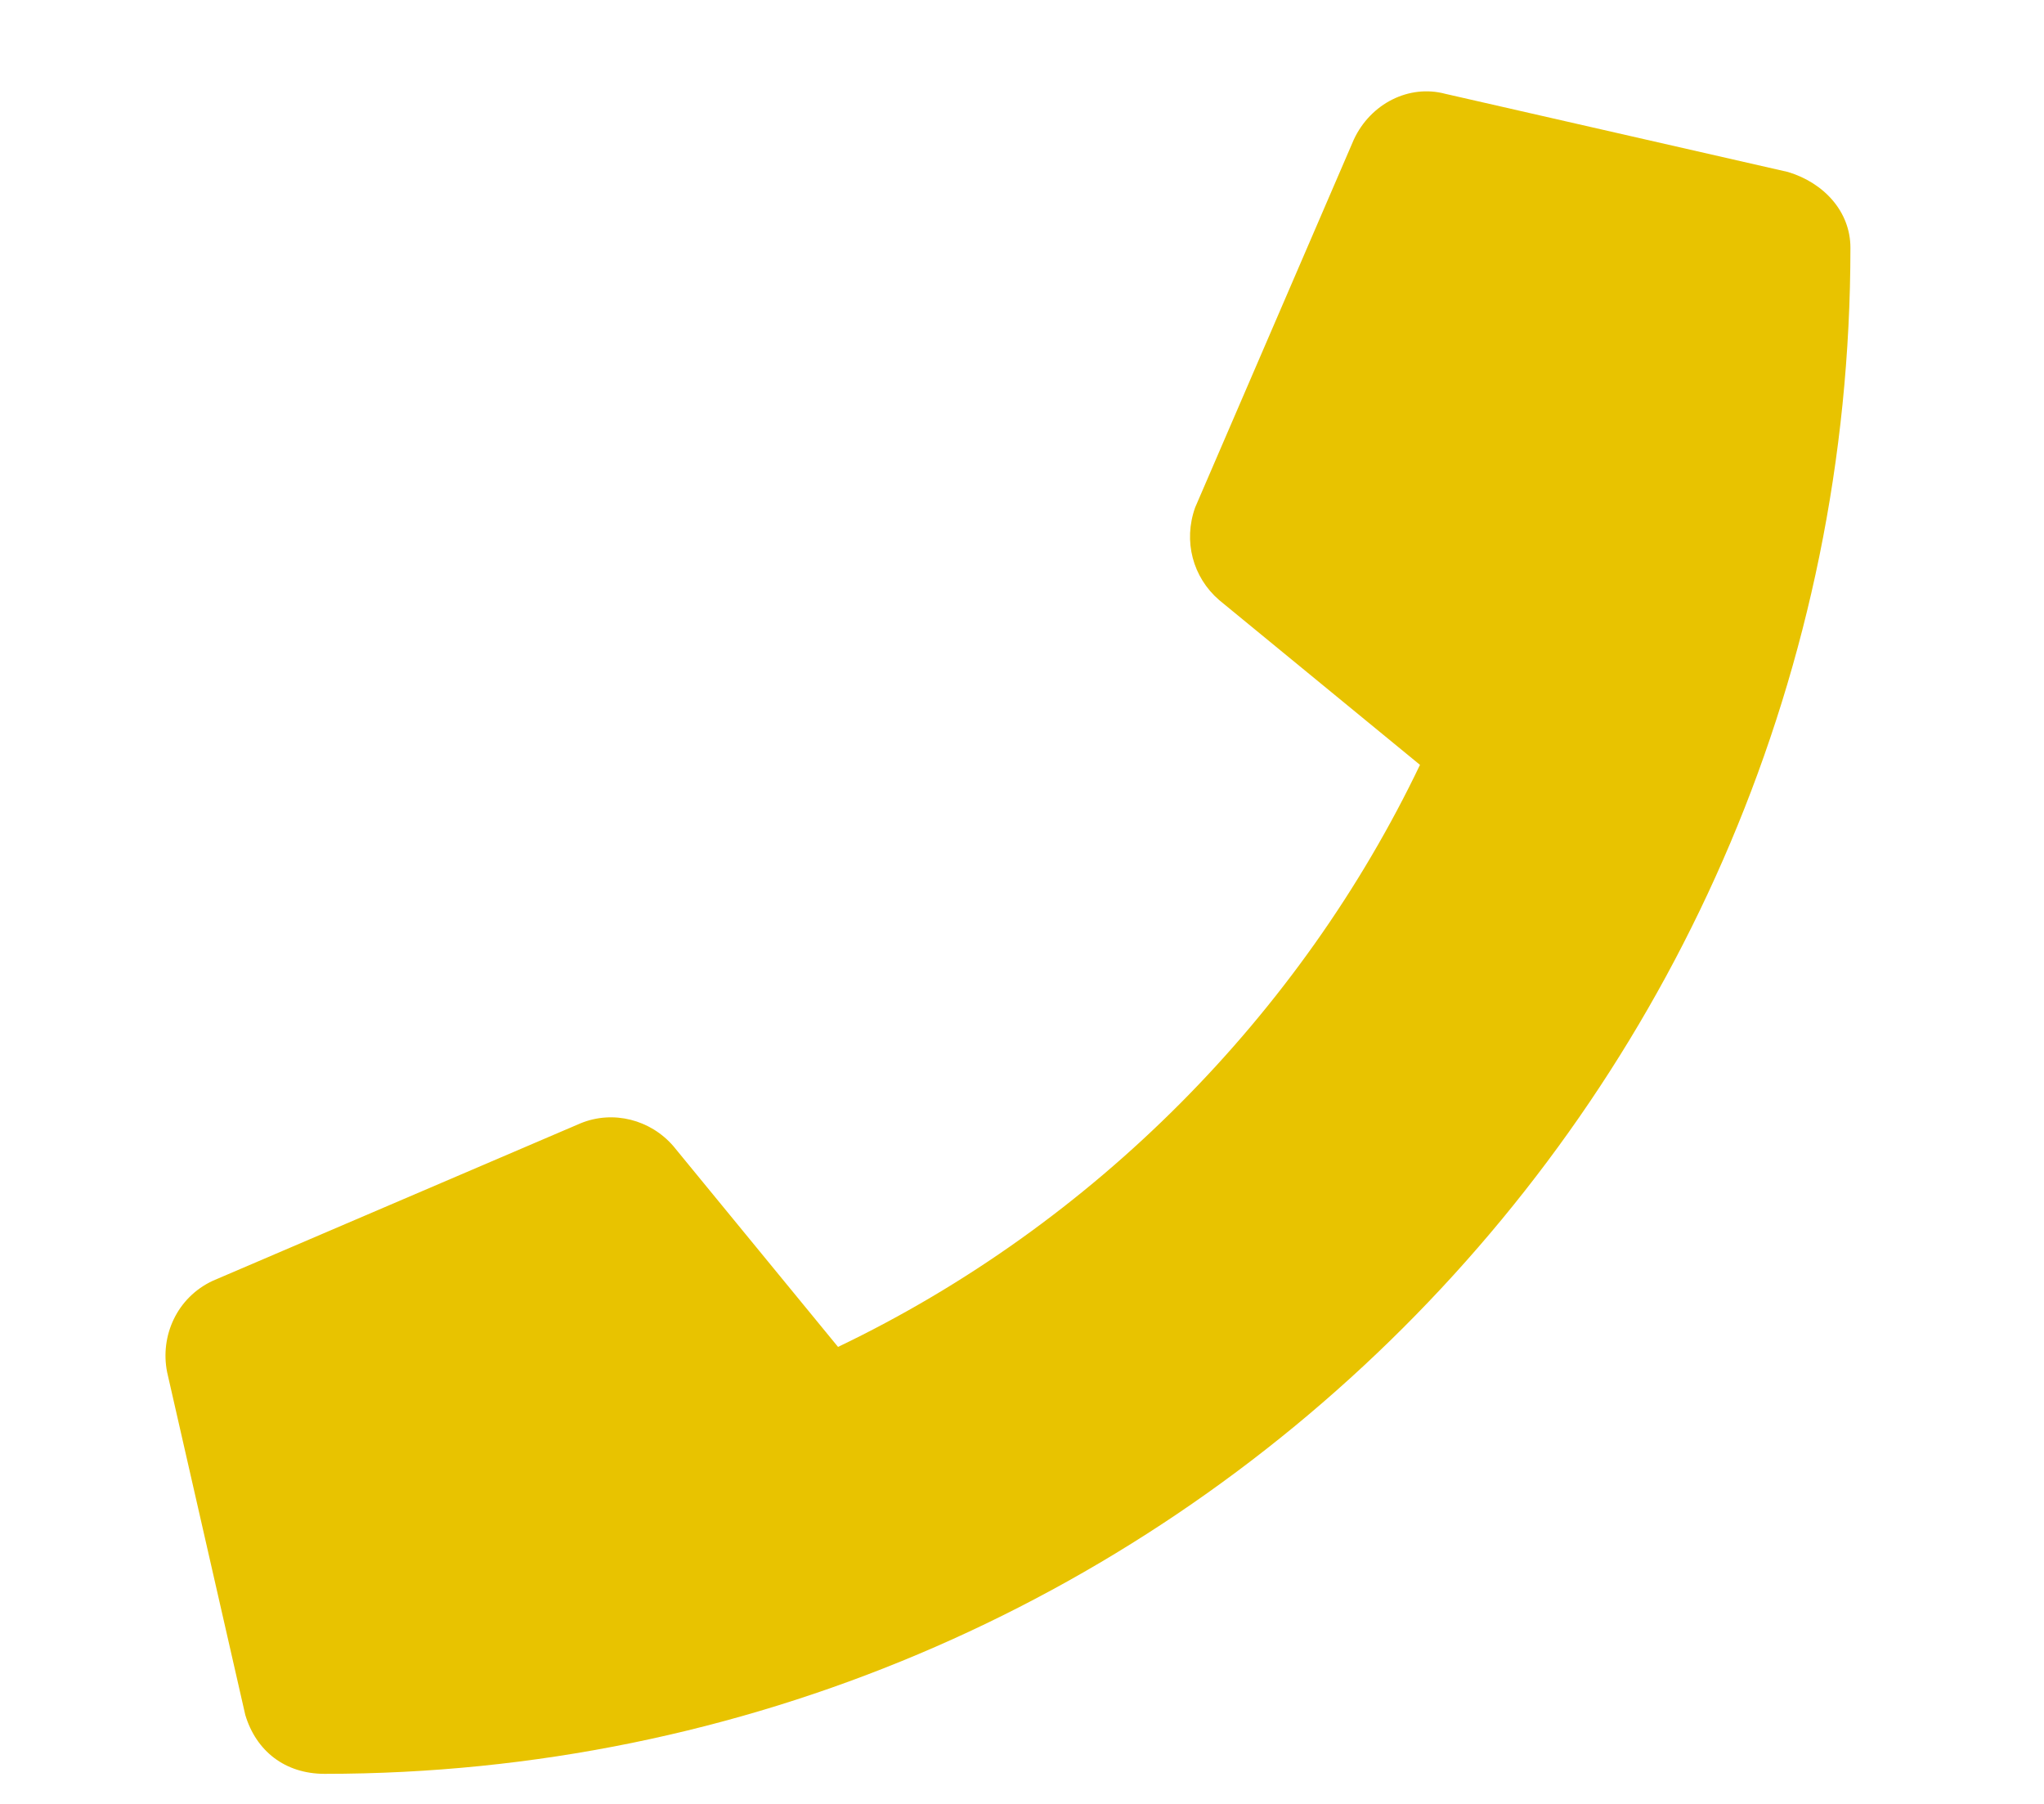 <svg xmlns="http://www.w3.org/2000/svg" viewBox="0 0 17 15" width="17" height="15">
	<style>
		tspan { white-space:pre }
		.shp0 { fill: #e8c300 } 
		.shp1 { opacity: 0.502;fill: #333333 } 
	</style>
	<path id="Layer" fill-rule="evenodd" class="shp0" d="M-197 6C-197 3.1 -194.68 0.75 -191.75 0.75C-188.85 0.75 -186.5 3.1 -186.5 6C-186.5 8.13 -187.24 8.73 -191.23 14.48C-191.48 14.86 -192.05 14.86 -192.3 14.48C-196.29 8.73 -197 8.13 -197 6ZM-189.56 6C-189.56 4.8 -190.55 3.81 -191.75 3.81C-192.98 3.81 -193.94 4.8 -193.94 6C-193.94 7.23 -192.98 8.19 -191.75 8.19C-190.55 8.19 -189.56 7.23 -189.56 6ZM15.39 2.06C15.39 9.09 9.7 14.75 2.7 14.75C2.37 14.75 2.13 14.56 2.04 14.26L1.39 11.41C1.33 11.11 1.47 10.79 1.77 10.65L4.83 9.34C5.1 9.23 5.41 9.31 5.6 9.53L6.97 11.2C9.1 10.18 10.82 8.43 11.81 6.36L10.14 4.99C9.92 4.8 9.84 4.5 9.94 4.22L11.26 1.16C11.4 0.86 11.72 0.7 12.02 0.78L14.87 1.43C15.17 1.52 15.39 1.76 15.39 2.06ZM276.89 6.11L276.89 11.69C276.89 12.43 276.29 13 275.58 13L264.2 13C263.46 13 262.89 12.43 262.89 11.69L262.89 6.11C262.89 5.97 263.03 5.89 263.14 5.97C263.77 6.46 264.56 7.07 267.35 9.09C267.92 9.5 268.91 10.4 269.89 10.4C270.85 10.4 271.86 9.5 272.41 9.09C275.19 7.07 275.99 6.46 276.62 5.97C276.73 5.89 276.89 5.97 276.89 6.11ZM267.87 8.38C264.23 5.75 263.96 5.51 263.14 4.85C262.97 4.74 262.89 4.55 262.89 4.33L262.89 3.81C262.89 3.1 263.46 2.5 264.2 2.5L275.58 2.5C276.29 2.5 276.89 3.1 276.89 3.81L276.89 4.33C276.89 4.55 276.78 4.74 276.62 4.85C275.8 5.51 275.52 5.75 271.89 8.38C271.42 8.71 270.52 9.53 269.89 9.5C269.23 9.53 268.33 8.71 267.87 8.38Z" />
	<path id="Layer" fill-rule="evenodd" class="shp1" d="M-173.55 7.53C-172.72 7.53 -172.06 7.76 -171.58 8.22C-171.08 8.69 -170.84 9.33 -170.84 10.13C-170.84 11.09 -171.13 11.83 -171.72 12.34C-172.31 12.86 -173.16 13.12 -174.25 13.12C-175.21 13.12 -175.98 12.96 -176.56 12.65L-176.56 11.09C-176.25 11.25 -175.89 11.39 -175.48 11.49C-175.07 11.6 -174.69 11.65 -174.32 11.65C-173.21 11.65 -172.66 11.19 -172.66 10.29C-172.66 9.42 -173.23 8.99 -174.38 8.99C-174.58 8.99 -174.81 9.01 -175.06 9.06C-175.31 9.1 -175.52 9.14 -175.67 9.19L-176.39 8.8L-176.07 4.43L-171.42 4.43L-171.42 5.97L-174.48 5.97L-174.64 7.65L-174.44 7.61C-174.2 7.55 -173.9 7.53 -173.55 7.53ZM-166.6 11.69C-166.28 11.69 -165.91 11.63 -165.47 11.49L-165.47 12.82C-165.92 13.02 -166.46 13.12 -167.11 13.12C-167.83 13.12 -168.35 12.94 -168.68 12.58C-169 12.21 -169.16 11.67 -169.16 10.95L-169.16 7.79L-170.02 7.79L-170.02 7.04L-169.03 6.44L-168.52 5.05L-167.38 5.05L-167.38 6.45L-165.54 6.45L-165.54 7.79L-167.38 7.79L-167.38 10.95C-167.38 11.2 -167.3 11.39 -167.16 11.51C-167.02 11.63 -166.83 11.69 -166.6 11.69ZM-158.09 13L-159.88 13L-159.88 9.17C-159.88 8.23 -160.23 7.76 -160.94 7.76C-161.44 7.76 -161.8 7.93 -162.02 8.27C-162.24 8.61 -162.35 9.16 -162.35 9.92L-162.35 13L-164.14 13L-164.14 3.88L-162.35 3.88L-162.35 5.74C-162.35 5.88 -162.37 6.22 -162.39 6.76L-162.44 7.29L-162.34 7.29C-161.94 6.65 -161.31 6.33 -160.44 6.33C-159.67 6.33 -159.09 6.53 -158.69 6.95C-158.29 7.36 -158.09 7.96 -158.09 8.73L-158.09 13ZM-153 13L-153 4.43L-151.18 4.43L-151.18 11.5L-147.71 11.5L-147.71 13L-153 13ZM-140.4 9.71C-140.4 10.78 -140.68 11.61 -141.24 12.21C-141.8 12.82 -142.59 13.12 -143.59 13.12C-144.22 13.12 -144.78 12.98 -145.26 12.71C-145.74 12.43 -146.11 12.03 -146.36 11.52C-146.62 11 -146.75 10.4 -146.75 9.71C-146.75 8.64 -146.47 7.81 -145.91 7.22C-145.35 6.62 -144.57 6.33 -143.56 6.33C-142.93 6.33 -142.37 6.46 -141.89 6.74C-141.41 7.01 -141.04 7.4 -140.79 7.91C-140.53 8.43 -140.4 9.03 -140.4 9.71ZM-144.93 9.71C-144.93 10.36 -144.82 10.85 -144.61 11.18C-144.4 11.52 -144.05 11.68 -143.57 11.68C-143.09 11.68 -142.75 11.52 -142.54 11.19C-142.33 10.86 -142.23 10.37 -142.23 9.71C-142.23 9.06 -142.33 8.58 -142.54 8.25C-142.75 7.93 -143.1 7.77 -143.58 7.77C-144.06 7.77 -144.4 7.93 -144.61 8.25C-144.82 8.57 -144.93 9.06 -144.93 9.71ZM-132.88 13L-134.66 13L-134.66 9.17C-134.66 8.7 -134.75 8.35 -134.91 8.11C-135.08 7.88 -135.35 7.76 -135.72 7.76C-136.22 7.76 -136.58 7.92 -136.8 8.26C-137.02 8.59 -137.13 9.14 -137.13 9.92L-137.13 13L-138.92 13L-138.92 6.45L-137.56 6.45L-137.32 7.29L-137.22 7.29C-137.02 6.97 -136.74 6.73 -136.4 6.57C-136.04 6.41 -135.65 6.33 -135.2 6.33C-134.44 6.33 -133.86 6.53 -133.47 6.95C-133.07 7.36 -132.88 7.95 -132.88 8.73L-132.88 13ZM-128.96 13.12C-129.73 13.12 -130.34 12.82 -130.78 12.22C-131.21 11.62 -131.43 10.79 -131.43 9.74C-131.43 8.66 -131.21 7.83 -130.77 7.23C-130.32 6.63 -129.7 6.33 -128.91 6.33C-128.09 6.33 -127.46 6.65 -127.03 7.29L-126.97 7.29C-127.06 6.8 -127.1 6.36 -127.1 5.98L-127.1 3.88L-125.31 3.88L-125.31 13L-126.68 13L-127.03 12.15L-127.1 12.15C-127.51 12.79 -128.13 13.12 -128.96 13.12ZM-128.33 11.69C-127.88 11.69 -127.54 11.56 -127.33 11.29C-127.12 11.03 -127 10.58 -126.98 9.94L-126.98 9.75C-126.98 9.04 -127.09 8.54 -127.31 8.24C-127.52 7.93 -127.88 7.78 -128.36 7.78C-128.76 7.78 -129.07 7.95 -129.29 8.29C-129.51 8.63 -129.62 9.12 -129.62 9.76C-129.62 10.4 -129.51 10.89 -129.29 11.21C-129.07 11.53 -128.75 11.69 -128.33 11.69ZM-117.49 9.71C-117.49 10.78 -117.77 11.61 -118.33 12.21C-118.89 12.82 -119.68 13.12 -120.68 13.12C-121.31 13.12 -121.87 12.98 -122.35 12.71C-122.83 12.43 -123.2 12.03 -123.45 11.52C-123.71 11 -123.84 10.4 -123.84 9.71C-123.84 8.64 -123.56 7.81 -123 7.22C-122.44 6.62 -121.66 6.33 -120.65 6.33C-120.02 6.33 -119.46 6.46 -118.98 6.74C-118.5 7.01 -118.13 7.4 -117.88 7.91C-117.62 8.43 -117.49 9.03 -117.49 9.71ZM-122.02 9.71C-122.02 10.36 -121.91 10.85 -121.7 11.18C-121.49 11.52 -121.14 11.68 -120.66 11.68C-120.18 11.68 -119.84 11.52 -119.63 11.19C-119.42 10.86 -119.32 10.37 -119.32 9.71C-119.32 9.06 -119.42 8.58 -119.63 8.25C-119.84 7.93 -120.19 7.77 -120.67 7.77C-121.15 7.77 -121.49 7.93 -121.7 8.25C-121.91 8.57 -122.02 9.06 -122.02 9.71ZM-109.96 13L-111.75 13L-111.75 9.17C-111.75 8.7 -111.84 8.35 -112 8.11C-112.17 7.88 -112.44 7.76 -112.81 7.76C-113.31 7.76 -113.67 7.92 -113.89 8.26C-114.11 8.59 -114.22 9.14 -114.22 9.92L-114.22 13L-116.01 13L-116.01 6.45L-114.65 6.45L-114.41 7.29L-114.31 7.29C-114.11 6.97 -113.83 6.73 -113.49 6.57C-113.13 6.41 -112.74 6.33 -112.29 6.33C-111.53 6.33 -110.95 6.53 -110.56 6.95C-110.16 7.36 -109.96 7.95 -109.96 8.73L-109.96 13ZM-104.87 4.43L-102.2 4.43C-100.99 4.43 -100.11 4.61 -99.56 4.96C-99.01 5.3 -98.73 5.85 -98.73 6.6C-98.73 7.11 -98.85 7.53 -99.1 7.86C-99.33 8.19 -99.65 8.39 -100.05 8.45L-100.05 8.51C-99.51 8.63 -99.12 8.86 -98.88 9.19C-98.64 9.52 -98.52 9.96 -98.52 10.52C-98.52 11.3 -98.8 11.91 -99.37 12.34C-99.93 12.78 -100.69 13 -101.66 13L-104.87 13L-104.87 4.43ZM-103.05 7.83L-102 7.83C-101.5 7.83 -101.15 7.75 -100.93 7.6C-100.71 7.45 -100.6 7.19 -100.6 6.84C-100.6 6.51 -100.72 6.28 -100.96 6.14C-101.2 5.99 -101.58 5.92 -102.1 5.92L-103.05 5.92L-103.05 7.83ZM-103.05 9.27L-103.05 11.5L-101.87 11.5C-101.37 11.5 -101 11.4 -100.76 11.21C-100.52 11.02 -100.4 10.73 -100.4 10.33C-100.4 9.62 -100.91 9.27 -101.93 9.27L-103.05 9.27ZM-90.99 9.71C-90.99 10.78 -91.27 11.61 -91.84 12.21C-92.4 12.82 -93.18 13.12 -94.19 13.12C-94.81 13.12 -95.37 12.98 -95.85 12.71C-96.33 12.43 -96.7 12.03 -96.96 11.52C-97.21 11 -97.34 10.4 -97.34 9.71C-97.34 8.64 -97.06 7.81 -96.51 7.22C-95.95 6.62 -95.16 6.33 -94.15 6.33C-93.52 6.33 -92.97 6.46 -92.49 6.74C-92.01 7.01 -91.64 7.4 -91.38 7.91C-91.12 8.43 -90.99 9.03 -90.99 9.71ZM-95.52 9.71C-95.52 10.36 -95.42 10.85 -95.2 11.18C-94.99 11.52 -94.64 11.68 -94.16 11.68C-93.69 11.68 -93.34 11.52 -93.14 11.19C-92.93 10.86 -92.82 10.37 -92.82 9.71C-92.82 9.06 -92.93 8.58 -93.14 8.25C-93.35 7.93 -93.69 7.77 -94.17 7.77C-94.65 7.77 -94.99 7.93 -95.2 8.25C-95.42 8.57 -95.52 9.06 -95.52 9.71ZM-84.88 13L-85.11 12.16L-85.21 12.16C-85.4 12.47 -85.67 12.7 -86.02 12.87C-86.38 13.04 -86.78 13.12 -87.22 13.12C-87.99 13.12 -88.57 12.91 -88.97 12.5C-89.36 12.09 -89.55 11.49 -89.55 10.72L-89.55 6.45L-87.76 6.45L-87.76 10.28C-87.76 10.75 -87.68 11.1 -87.51 11.34C-87.34 11.58 -87.08 11.69 -86.71 11.69C-86.21 11.69 -85.85 11.53 -85.63 11.2C-85.4 10.86 -85.29 10.3 -85.29 9.53L-85.29 6.45L-83.5 6.45L-83.5 13L-84.88 13ZM-79.84 13L-81.63 13L-81.63 3.88L-79.84 3.88L-79.84 13ZM-75 13.12C-76.05 13.12 -76.88 12.83 -77.47 12.24C-78.06 11.66 -78.36 10.84 -78.36 9.77C-78.36 8.67 -78.09 7.83 -77.54 7.23C-76.99 6.63 -76.23 6.33 -75.26 6.33C-74.33 6.33 -73.61 6.59 -73.1 7.12C-72.58 7.64 -72.32 8.37 -72.32 9.3L-72.32 10.17L-76.55 10.17C-76.53 10.68 -76.38 11.07 -76.1 11.36C-75.82 11.64 -75.42 11.79 -74.91 11.79C-74.52 11.79 -74.15 11.75 -73.8 11.66C-73.44 11.58 -73.08 11.45 -72.69 11.27L-72.69 12.65C-73.01 12.81 -73.34 12.93 -73.69 13C-74.05 13.08 -74.48 13.12 -75 13.12ZM-75.25 7.6C-75.63 7.6 -75.92 7.72 -76.14 7.96C-76.35 8.2 -76.48 8.54 -76.51 8.98L-74 8.98C-74.01 8.54 -74.12 8.2 -74.35 7.96C-74.57 7.72 -74.87 7.6 -75.25 7.6ZM-69.31 13L-71.81 6.45L-69.94 6.45L-68.67 10.18C-68.53 10.65 -68.44 11.1 -68.41 11.52L-68.38 11.52C-68.35 11.15 -68.27 10.7 -68.11 10.18L-66.85 6.45L-64.98 6.45L-67.48 13L-69.31 13ZM-59.88 13L-60.22 12.11L-60.27 12.11C-60.57 12.49 -60.88 12.75 -61.2 12.9C-61.52 13.04 -61.93 13.12 -62.44 13.12C-63.07 13.12 -63.57 12.94 -63.93 12.58C-64.29 12.22 -64.47 11.71 -64.47 11.04C-64.47 10.35 -64.23 9.84 -63.75 9.51C-63.26 9.18 -62.52 8.99 -61.54 8.96L-60.41 8.92L-60.41 8.63C-60.41 7.97 -60.75 7.64 -61.43 7.64C-61.95 7.64 -62.56 7.8 -63.27 8.11L-63.86 6.91C-63.11 6.51 -62.27 6.31 -61.35 6.31C-60.48 6.31 -59.8 6.51 -59.33 6.89C-58.87 7.27 -58.63 7.85 -58.63 8.63L-58.63 13L-59.88 13ZM-60.41 9.96L-61.1 9.99C-61.62 10 -62 10.1 -62.26 10.27C-62.51 10.44 -62.64 10.7 -62.64 11.05C-62.64 11.56 -62.35 11.81 -61.77 11.81C-61.36 11.81 -61.03 11.69 -60.78 11.45C-60.53 11.21 -60.41 10.9 -60.41 10.5L-60.41 9.96ZM-53.13 6.33C-52.89 6.33 -52.69 6.34 -52.53 6.38L-52.66 8.05C-52.81 8.02 -52.98 8 -53.19 8C-53.76 8 -54.2 8.14 -54.52 8.44C-54.84 8.73 -55 9.14 -55 9.67L-55 13L-56.78 13L-56.78 6.45L-55.43 6.45L-55.17 7.55L-55.08 7.55C-54.88 7.18 -54.6 6.89 -54.26 6.67C-53.91 6.44 -53.53 6.33 -53.13 6.33ZM-49.26 13.12C-50.03 13.12 -50.64 12.82 -51.08 12.22C-51.52 11.62 -51.73 10.79 -51.73 9.74C-51.73 8.66 -51.51 7.83 -51.07 7.23C-50.62 6.63 -50 6.33 -49.22 6.33C-48.39 6.33 -47.76 6.65 -47.33 7.29L-47.27 7.29C-47.36 6.8 -47.4 6.36 -47.4 5.98L-47.4 3.88L-45.61 3.88L-45.61 13L-46.98 13L-47.33 12.15L-47.4 12.15C-47.81 12.79 -48.43 13.12 -49.26 13.12ZM-48.63 11.69C-48.18 11.69 -47.84 11.56 -47.63 11.29C-47.42 11.03 -47.3 10.58 -47.28 9.94L-47.28 9.75C-47.28 9.04 -47.39 8.54 -47.61 8.24C-47.82 7.93 -48.18 7.78 -48.66 7.78C-49.06 7.78 -49.37 7.95 -49.6 8.29C-49.81 8.63 -49.92 9.12 -49.92 9.76C-49.92 10.4 -49.81 10.89 -49.59 11.21C-49.37 11.53 -49.05 11.69 -48.63 11.69ZM-41.99 11.74C-42.19 12.53 -42.54 13.46 -43.02 14.55L-44.31 14.55C-44.06 13.51 -43.86 12.53 -43.72 11.61L-42.08 11.61L-41.99 11.74ZM-30.03 4.43L-30.03 9.98C-30.03 10.61 -30.17 11.16 -30.46 11.64C-30.74 12.12 -31.15 12.48 -31.68 12.74C-32.22 12.99 -32.85 13.12 -33.58 13.12C-34.68 13.12 -35.54 12.84 -36.15 12.27C-36.76 11.71 -37.06 10.93 -37.06 9.95L-37.06 4.43L-35.25 4.43L-35.25 9.68C-35.25 10.34 -35.12 10.82 -34.85 11.13C-34.59 11.44 -34.15 11.59 -33.53 11.59C-32.94 11.59 -32.51 11.44 -32.25 11.13C-31.98 10.82 -31.84 10.33 -31.84 9.67L-31.84 4.43L-30.03 4.43ZM-28.33 12.16C-28.33 11.83 -28.24 11.59 -28.06 11.42C-27.89 11.25 -27.63 11.17 -27.29 11.17C-26.97 11.17 -26.72 11.25 -26.54 11.42C-26.37 11.6 -26.28 11.84 -26.28 12.16C-26.28 12.47 -26.37 12.71 -26.54 12.89C-26.72 13.07 -26.97 13.16 -27.29 13.16C-27.62 13.16 -27.88 13.07 -28.06 12.9C-28.24 12.72 -28.33 12.48 -28.33 12.16ZM-17.62 13L-19.68 13L-21.93 9.39L-22.69 9.94L-22.69 13L-24.51 13L-24.51 4.43L-22.69 4.43L-22.69 8.35L-21.98 7.35L-19.66 4.43L-17.65 4.43L-20.63 8.22L-17.62 13ZM-16.94 12.16C-16.94 11.83 -16.85 11.59 -16.67 11.42C-16.5 11.25 -16.24 11.17 -15.9 11.17C-15.58 11.17 -15.33 11.25 -15.15 11.42C-14.97 11.6 -14.88 11.84 -14.88 12.16C-14.88 12.47 -14.97 12.71 -15.15 12.89C-15.33 13.07 -15.58 13.16 -15.9 13.16C-16.23 13.16 -16.49 13.07 -16.67 12.9C-16.85 12.72 -16.94 12.48 -16.94 12.16ZM61.9 9.41L59.63 9.41L59.63 8.13L61.9 8.13L61.9 5.85L63.18 5.85L63.18 8.13L65.45 8.13L65.45 9.41L63.18 9.41L63.18 11.67L61.9 11.67L61.9 9.41ZM72.63 11.22L71.6 11.22L71.6 13L69.83 13L69.83 11.22L66.17 11.22L66.17 9.96L69.93 4.43L71.6 4.43L71.6 9.82L72.63 9.82L72.63 11.22ZM69.83 9.82L69.83 8.37C69.83 8.12 69.84 7.77 69.86 7.31C69.88 6.85 69.89 6.58 69.91 6.51L69.86 6.51C69.71 6.83 69.54 7.14 69.34 7.45L67.77 9.82L69.83 9.82ZM79.25 8.72C79.25 10.21 79 11.32 78.51 12.04C78.02 12.76 77.27 13.12 76.25 13.12C75.26 13.12 74.51 12.75 74.01 12C73.51 11.26 73.26 10.17 73.26 8.72C73.26 7.21 73.5 6.09 73.99 5.38C74.48 4.66 75.23 4.3 76.25 4.3C77.23 4.3 77.98 4.67 78.48 5.42C78.99 6.17 79.25 7.27 79.25 8.72ZM75.06 8.72C75.06 9.77 75.15 10.52 75.33 10.98C75.51 11.43 75.82 11.66 76.25 11.66C76.67 11.66 76.97 11.43 77.16 10.97C77.35 10.51 77.44 9.76 77.44 8.72C77.44 7.67 77.35 6.91 77.15 6.46C76.97 5.99 76.66 5.76 76.25 5.76C75.82 5.76 75.52 5.99 75.33 6.46C75.15 6.91 75.06 7.67 75.06 8.72ZM84.13 13L87.34 5.97L83.12 5.97L83.12 4.45L89.27 4.45L89.27 5.58L86.02 13L84.13 13ZM96.12 13L90.13 13L90.13 11.74L92.28 9.57C92.92 8.91 93.34 8.46 93.53 8.21C93.73 7.96 93.87 7.72 93.95 7.51C94.04 7.29 94.08 7.07 94.08 6.84C94.08 6.5 93.99 6.24 93.8 6.07C93.61 5.91 93.36 5.82 93.04 5.82C92.71 5.82 92.38 5.9 92.07 6.05C91.76 6.2 91.43 6.42 91.09 6.7L90.11 5.54C90.53 5.18 90.88 4.92 91.16 4.77C91.44 4.63 91.74 4.51 92.07 4.43C92.39 4.35 92.76 4.31 93.17 4.31C93.7 4.31 94.18 4.41 94.59 4.6C95 4.8 95.31 5.07 95.54 5.42C95.77 5.78 95.88 6.18 95.88 6.63C95.88 7.03 95.81 7.4 95.67 7.74C95.53 8.09 95.32 8.44 95.02 8.8C94.74 9.17 94.23 9.69 93.49 10.36L92.39 11.39L92.39 11.48L96.12 11.48L96.12 13ZM102.94 8.09C102.94 9.78 102.59 11.04 101.88 11.87C101.16 12.7 100.09 13.12 98.65 13.12C98.14 13.12 97.75 13.09 97.49 13.04L97.49 11.58C97.82 11.66 98.16 11.71 98.52 11.71C99.13 11.71 99.63 11.62 100.02 11.44C100.41 11.26 100.71 10.98 100.91 10.6C101.12 10.22 101.24 9.7 101.27 9.03L101.2 9.03C100.98 9.39 100.71 9.65 100.42 9.8C100.12 9.95 99.75 10.02 99.3 10.02C98.56 10.02 97.97 9.79 97.54 9.31C97.11 8.83 96.89 8.16 96.89 7.31C96.89 6.39 97.15 5.67 97.67 5.14C98.2 4.6 98.91 4.33 99.81 4.33C100.44 4.33 100.99 4.48 101.46 4.78C101.94 5.08 102.31 5.51 102.56 6.07C102.81 6.64 102.94 7.31 102.94 8.09ZM99.84 5.79C99.47 5.79 99.17 5.92 98.96 6.17C98.75 6.43 98.65 6.8 98.65 7.29C98.65 7.7 98.74 8.03 98.93 8.27C99.13 8.51 99.42 8.63 99.81 8.63C100.17 8.63 100.49 8.52 100.75 8.28C101.01 8.04 101.14 7.76 101.14 7.45C101.14 6.98 101.02 6.59 100.77 6.27C100.53 5.95 100.22 5.79 99.84 5.79ZM111.44 13L109.63 13L109.63 8.04L109.64 7.23L109.67 6.34C109.37 6.64 109.16 6.84 109.05 6.93L108.06 7.72L107.19 6.63L109.95 4.43L111.44 4.43L111.44 13ZM119.47 6.35C119.47 6.88 119.31 7.34 118.98 7.71C118.66 8.09 118.2 8.35 117.62 8.49L117.62 8.52C118.31 8.61 118.83 8.82 119.19 9.16C119.55 9.49 119.72 9.94 119.72 10.5C119.72 11.33 119.42 11.97 118.83 12.43C118.23 12.89 117.38 13.12 116.27 13.12C115.34 13.12 114.51 12.96 113.79 12.65L113.79 11.11C114.13 11.28 114.49 11.42 114.89 11.52C115.29 11.63 115.68 11.68 116.07 11.68C116.67 11.68 117.11 11.58 117.4 11.38C117.68 11.17 117.82 10.85 117.82 10.4C117.82 10 117.66 9.71 117.33 9.54C117 9.38 116.48 9.29 115.76 9.29L115.11 9.29L115.11 7.9L115.77 7.9C116.44 7.9 116.92 7.82 117.23 7.64C117.54 7.47 117.69 7.17 117.69 6.75C117.69 6.1 117.28 5.78 116.47 5.78C116.19 5.78 115.9 5.82 115.61 5.92C115.32 6.01 115 6.17 114.64 6.4L113.81 5.15C114.59 4.59 115.52 4.31 116.6 4.31C117.49 4.31 118.19 4.49 118.7 4.85C119.21 5.21 119.47 5.71 119.47 6.35ZM125.15 13L123.34 13L123.34 8.04L123.36 7.23L123.38 6.34C123.08 6.64 122.88 6.84 122.76 6.93L121.77 7.72L120.9 6.63L123.66 4.43L125.15 4.43L125.15 13ZM130.59 9.36C130.59 7.67 130.94 6.4 131.66 5.58C132.38 4.75 133.45 4.33 134.88 4.33C135.37 4.33 135.75 4.36 136.03 4.42L136.03 5.87C135.68 5.79 135.34 5.75 135 5.75C134.38 5.75 133.87 5.85 133.48 6.03C133.08 6.22 132.79 6.5 132.6 6.87C132.4 7.23 132.29 7.75 132.25 8.43L132.33 8.43C132.71 7.77 133.33 7.43 134.18 7.43C134.95 7.43 135.55 7.67 135.98 8.15C136.42 8.63 136.63 9.3 136.63 10.15C136.63 11.06 136.38 11.79 135.86 12.32C135.34 12.85 134.63 13.12 133.71 13.12C133.08 13.12 132.53 12.97 132.06 12.68C131.59 12.38 131.23 11.96 130.97 11.39C130.71 10.83 130.59 10.15 130.59 9.36ZM133.68 11.67C134.07 11.67 134.36 11.54 134.57 11.28C134.78 11.02 134.88 10.65 134.88 10.17C134.88 9.75 134.78 9.42 134.59 9.19C134.4 8.94 134.11 8.82 133.71 8.82C133.35 8.82 133.03 8.94 132.77 9.18C132.51 9.42 132.38 9.7 132.38 10.01C132.38 10.48 132.51 10.87 132.75 11.19C132.99 11.51 133.31 11.67 133.68 11.67ZM143.15 6.35C143.15 6.88 142.99 7.34 142.67 7.71C142.34 8.09 141.89 8.35 141.3 8.49L141.3 8.52C141.99 8.61 142.52 8.82 142.87 9.16C143.23 9.49 143.41 9.94 143.41 10.5C143.41 11.33 143.11 11.97 142.51 12.43C141.91 12.89 141.06 13.12 139.95 13.12C139.02 13.12 138.19 12.96 137.48 12.65L137.48 11.11C137.81 11.28 138.17 11.42 138.57 11.52C138.97 11.63 139.37 11.68 139.76 11.68C140.35 11.68 140.8 11.58 141.08 11.38C141.37 11.17 141.51 10.85 141.51 10.4C141.51 10 141.34 9.71 141.02 9.54C140.69 9.38 140.16 9.29 139.44 9.29L138.8 9.29L138.8 7.9L139.46 7.9C140.12 7.9 140.61 7.82 140.91 7.64C141.22 7.47 141.37 7.17 141.37 6.75C141.37 6.1 140.97 5.78 140.15 5.78C139.87 5.78 139.59 5.82 139.29 5.92C139 6.01 138.68 6.17 138.33 6.4L137.49 5.15C138.27 4.59 139.2 4.31 140.28 4.31C141.17 4.31 141.87 4.49 142.38 4.85C142.9 5.21 143.15 5.71 143.15 6.35ZM145.2 13L148.42 5.97L144.2 5.97L144.2 4.45L150.34 4.45L150.34 5.58L147.1 13L145.2 13ZM155.63 4.43L152.44 13L150.81 13L154.01 4.43L155.63 4.43ZM158.47 9.41L156.2 9.41L156.2 8.13L158.47 8.13L158.47 5.85L159.75 5.85L159.75 8.13L162.02 8.13L162.02 9.41L159.75 9.41L159.75 11.67L158.47 11.67L158.47 9.41ZM169.2 11.22L168.17 11.22L168.17 13L166.4 13L166.4 11.22L162.75 11.22L162.75 9.96L166.5 4.43L168.17 4.43L168.17 9.82L169.2 9.82L169.2 11.22ZM166.4 9.82L166.4 8.37C166.4 8.12 166.41 7.77 166.43 7.31C166.45 6.85 166.47 6.58 166.48 6.51L166.43 6.51C166.29 6.83 166.12 7.14 165.91 7.45L164.34 9.82L166.4 9.82ZM175.82 8.72C175.82 10.21 175.57 11.32 175.08 12.04C174.59 12.76 173.84 13.12 172.82 13.12C171.83 13.12 171.09 12.75 170.58 12C170.08 11.26 169.83 10.17 169.83 8.72C169.83 7.21 170.08 6.09 170.56 5.38C171.05 4.66 171.81 4.3 172.82 4.3C173.81 4.3 174.56 4.67 175.06 5.42C175.57 6.17 175.82 7.27 175.82 8.72ZM171.63 8.72C171.63 9.77 171.72 10.52 171.9 10.98C172.08 11.43 172.39 11.66 172.82 11.66C173.24 11.66 173.55 11.43 173.73 10.97C173.92 10.51 174.02 9.76 174.02 8.72C174.02 7.67 173.92 6.91 173.73 6.46C173.54 5.99 173.24 5.76 172.82 5.76C172.39 5.76 172.09 5.99 171.91 6.46C171.72 6.91 171.63 7.67 171.63 8.72ZM180.7 13L183.92 5.97L179.69 5.97L179.69 4.45L185.84 4.45L185.84 5.58L182.6 13L180.7 13ZM192.69 13L186.71 13L186.71 11.74L188.86 9.57C189.49 8.91 189.91 8.46 190.11 8.21C190.3 7.96 190.44 7.72 190.53 7.51C190.61 7.29 190.66 7.07 190.66 6.84C190.66 6.5 190.56 6.24 190.37 6.07C190.18 5.91 189.93 5.82 189.61 5.82C189.28 5.82 188.96 5.9 188.65 6.05C188.33 6.2 188.01 6.42 187.67 6.7L186.68 5.54C187.11 5.18 187.45 4.92 187.73 4.77C188.01 4.63 188.31 4.51 188.64 4.43C188.97 4.35 189.34 4.31 189.74 4.31C190.28 4.31 190.75 4.41 191.16 4.6C191.57 4.8 191.89 5.07 192.12 5.42C192.34 5.78 192.45 6.18 192.45 6.63C192.45 7.03 192.38 7.4 192.24 7.74C192.11 8.09 191.89 8.44 191.6 8.8C191.31 9.17 190.8 9.69 190.06 10.36L188.96 11.39L188.96 11.48L192.69 11.48L192.69 13ZM193.5 9.36C193.5 7.67 193.86 6.4 194.58 5.58C195.3 4.75 196.37 4.33 197.8 4.33C198.29 4.33 198.67 4.36 198.95 4.42L198.95 5.87C198.6 5.79 198.26 5.75 197.92 5.75C197.3 5.75 196.79 5.85 196.39 6.03C196 6.22 195.71 6.5 195.51 6.87C195.32 7.23 195.2 7.75 195.17 8.43L195.24 8.43C195.63 7.77 196.25 7.43 197.1 7.43C197.87 7.43 198.47 7.67 198.9 8.15C199.33 8.63 199.55 9.3 199.55 10.15C199.55 11.06 199.29 11.79 198.78 12.32C198.26 12.85 197.55 13.12 196.63 13.12C196 13.12 195.45 12.97 194.98 12.68C194.51 12.38 194.14 11.96 193.88 11.39C193.63 10.83 193.5 10.15 193.5 9.36ZM196.6 11.67C196.98 11.67 197.28 11.54 197.49 11.28C197.69 11.02 197.8 10.65 197.8 10.17C197.8 9.75 197.7 9.42 197.51 9.19C197.31 8.94 197.02 8.82 196.63 8.82C196.27 8.82 195.95 8.94 195.69 9.18C195.43 9.42 195.3 9.7 195.3 10.01C195.3 10.48 195.42 10.87 195.67 11.19C195.91 11.51 196.22 11.67 196.6 11.67ZM209.72 11.22L208.69 11.22L208.69 13L206.92 13L206.92 11.22L203.26 11.22L203.26 9.96L207.02 4.43L208.69 4.43L208.69 9.82L209.72 9.82L209.72 11.22ZM206.92 9.82L206.92 8.37C206.92 8.12 206.93 7.77 206.94 7.31C206.96 6.85 206.98 6.58 206.99 6.51L206.94 6.51C206.8 6.83 206.63 7.14 206.42 7.45L204.85 9.82L206.92 9.82ZM213.51 7.53C214.34 7.53 214.99 7.76 215.48 8.22C215.98 8.69 216.22 9.33 216.22 10.13C216.22 11.09 215.93 11.83 215.34 12.34C214.75 12.86 213.9 13.12 212.81 13.12C211.85 13.12 211.08 12.96 210.5 12.65L210.5 11.09C210.81 11.25 211.16 11.39 211.57 11.49C211.98 11.6 212.37 11.65 212.74 11.65C213.85 11.65 214.4 11.19 214.4 10.29C214.4 9.42 213.83 8.99 212.68 8.99C212.48 8.99 212.25 9.01 212 9.06C211.75 9.1 211.54 9.14 211.39 9.19L210.67 8.8L210.99 4.43L215.63 4.43L215.63 5.97L212.58 5.97L212.42 7.65L212.62 7.61C212.86 7.55 213.16 7.53 213.51 7.53ZM220.2 4.32C221.02 4.32 221.68 4.51 222.18 4.88C222.68 5.26 222.94 5.76 222.94 6.39C222.94 6.83 222.81 7.22 222.57 7.56C222.33 7.9 221.94 8.21 221.4 8.48C222.04 8.82 222.5 9.18 222.78 9.55C223.06 9.93 223.2 10.33 223.2 10.78C223.2 11.48 222.92 12.05 222.37 12.48C221.82 12.9 221.1 13.12 220.2 13.12C219.26 13.12 218.52 12.92 217.99 12.52C217.45 12.12 217.19 11.56 217.19 10.83C217.19 10.34 217.32 9.9 217.57 9.53C217.84 9.15 218.25 8.81 218.83 8.52C218.34 8.21 217.99 7.88 217.77 7.53C217.56 7.18 217.45 6.8 217.45 6.38C217.45 5.77 217.7 5.27 218.21 4.89C218.72 4.51 219.38 4.32 220.2 4.32ZM218.86 10.72C218.86 11.06 218.98 11.32 219.21 11.51C219.45 11.69 219.77 11.79 220.18 11.79C220.63 11.79 220.96 11.69 221.18 11.5C221.41 11.3 221.52 11.05 221.52 10.73C221.52 10.47 221.41 10.23 221.18 10C220.96 9.77 220.61 9.53 220.11 9.27C219.28 9.65 218.86 10.13 218.86 10.72ZM220.19 5.65C219.88 5.65 219.63 5.73 219.44 5.89C219.25 6.04 219.16 6.25 219.16 6.52C219.16 6.75 219.23 6.96 219.38 7.15C219.53 7.34 219.81 7.53 220.2 7.72C220.58 7.54 220.85 7.36 221 7.17C221.15 6.98 221.23 6.77 221.23 6.52C221.23 6.25 221.13 6.04 220.94 5.88C220.74 5.72 220.49 5.65 220.19 5.65ZM228.07 13L231.29 5.97L227.06 5.97L227.06 4.45L233.21 4.45L233.21 5.58L229.97 13L228.07 13ZM237.03 4.32C237.85 4.32 238.51 4.51 239.01 4.88C239.51 5.26 239.76 5.76 239.76 6.39C239.76 6.83 239.64 7.22 239.4 7.56C239.16 7.9 238.77 8.21 238.23 8.48C238.87 8.82 239.33 9.18 239.61 9.55C239.89 9.93 240.03 10.33 240.03 10.78C240.03 11.48 239.75 12.05 239.2 12.48C238.65 12.9 237.93 13.12 237.03 13.12C236.09 13.12 235.35 12.92 234.82 12.52C234.28 12.12 234.02 11.56 234.02 10.83C234.02 10.34 234.14 9.9 234.4 9.53C234.66 9.15 235.08 8.81 235.66 8.52C235.17 8.21 234.82 7.88 234.6 7.53C234.39 7.18 234.28 6.8 234.28 6.38C234.28 5.77 234.53 5.27 235.04 4.89C235.55 4.51 236.21 4.32 237.03 4.32ZM235.69 10.72C235.69 11.06 235.81 11.32 236.04 11.51C236.28 11.69 236.6 11.79 237 11.79C237.45 11.79 237.79 11.69 238.01 11.5C238.23 11.3 238.35 11.05 238.35 10.73C238.35 10.47 238.23 10.23 238.01 10C237.79 9.77 237.44 9.53 236.94 9.27C236.11 9.65 235.69 10.13 235.69 10.72ZM237.02 5.65C236.71 5.65 236.46 5.73 236.27 5.89C236.08 6.04 235.98 6.25 235.98 6.52C235.98 6.75 236.06 6.96 236.21 7.15C236.36 7.34 236.63 7.53 237.03 7.72C237.41 7.54 237.68 7.36 237.83 7.17C237.98 6.98 238.06 6.77 238.06 6.52C238.06 6.25 237.96 6.04 237.77 5.88C237.57 5.72 237.32 5.65 237.02 5.65ZM246.92 13L240.93 13L240.93 11.74L243.08 9.57C243.72 8.91 244.13 8.46 244.33 8.21C244.52 7.96 244.66 7.72 244.75 7.51C244.84 7.29 244.88 7.07 244.88 6.84C244.88 6.5 244.78 6.24 244.59 6.07C244.4 5.91 244.15 5.82 243.84 5.82C243.5 5.82 243.18 5.9 242.87 6.05C242.56 6.2 242.23 6.42 241.89 6.7L240.91 5.54C241.33 5.18 241.68 4.92 241.95 4.77C242.23 4.63 242.54 4.51 242.86 4.43C243.19 4.35 243.56 4.31 243.96 4.31C244.5 4.31 244.97 4.41 245.38 4.6C245.79 4.8 246.11 5.07 246.34 5.42C246.56 5.78 246.68 6.18 246.68 6.63C246.68 7.03 246.61 7.4 246.47 7.74C246.33 8.09 246.12 8.44 245.82 8.8C245.53 9.17 245.02 9.69 244.29 10.36L243.19 11.39L243.19 11.48L246.92 11.48L246.92 13ZM302.51 9.71C302.51 10.78 302.23 11.61 301.66 12.21C301.1 12.82 300.32 13.12 299.31 13.12C298.69 13.12 298.13 12.98 297.65 12.71C297.17 12.43 296.8 12.03 296.54 11.52C296.29 11 296.16 10.4 296.16 9.71C296.16 8.64 296.44 7.81 296.99 7.22C297.55 6.62 298.34 6.33 299.35 6.33C299.98 6.33 300.53 6.46 301.01 6.74C301.49 7.01 301.86 7.4 302.12 7.91C302.38 8.43 302.51 9.03 302.51 9.71ZM297.98 9.71C297.98 10.36 298.08 10.85 298.3 11.18C298.51 11.52 298.86 11.68 299.34 11.68C299.81 11.68 300.16 11.52 300.36 11.19C300.57 10.86 300.68 10.37 300.68 9.71C300.68 9.06 300.57 8.58 300.36 8.25C300.15 7.93 299.81 7.77 299.33 7.77C298.85 7.77 298.51 7.93 298.3 8.25C298.08 8.57 297.98 9.06 297.98 9.71ZM307.61 7.79L306.06 7.79L306.06 13L304.27 13L304.27 7.79L303.29 7.79L303.29 6.93L304.27 6.45L304.27 5.97C304.27 5.22 304.45 4.68 304.82 4.33C305.19 3.99 305.78 3.82 306.59 3.82C307.2 3.82 307.75 3.91 308.23 4.09L307.77 5.41C307.42 5.29 307.08 5.24 306.78 5.24C306.52 5.24 306.34 5.31 306.23 5.46C306.12 5.61 306.06 5.8 306.06 6.04L306.06 6.45L307.61 6.45L307.61 7.79ZM312.25 7.79L310.7 7.79L310.7 13L308.92 13L308.92 7.79L307.93 7.79L307.93 6.93L308.92 6.45L308.92 5.97C308.92 5.22 309.1 4.68 309.47 4.33C309.84 3.99 310.42 3.82 311.23 3.82C311.85 3.82 312.4 3.91 312.88 4.09L312.42 5.41C312.06 5.29 311.73 5.24 311.43 5.24C311.17 5.24 310.99 5.31 310.88 5.46C310.76 5.61 310.7 5.8 310.7 6.04L310.7 6.45L312.25 6.45L312.25 7.79ZM313.18 4.76C313.18 4.17 313.51 3.88 314.16 3.88C314.81 3.88 315.13 4.17 315.13 4.76C315.13 5.03 315.05 5.25 314.88 5.41C314.72 5.56 314.48 5.63 314.16 5.63C313.51 5.63 313.18 5.34 313.18 4.76ZM315.05 13L313.26 13L313.26 6.45L315.05 6.45L315.05 13ZM319.58 13.12C317.54 13.12 316.52 12 316.52 9.76C316.52 8.65 316.8 7.8 317.36 7.21C317.91 6.62 318.71 6.33 319.74 6.33C320.5 6.33 321.18 6.47 321.78 6.77L321.25 8.15C320.97 8.04 320.71 7.95 320.47 7.88C320.23 7.8 319.98 7.77 319.74 7.77C318.81 7.77 318.35 8.43 318.35 9.75C318.35 11.03 318.81 11.67 319.74 11.67C320.08 11.67 320.4 11.63 320.7 11.54C320.99 11.44 321.28 11.3 321.57 11.1L321.57 12.63C321.28 12.81 320.99 12.94 320.7 13.01C320.4 13.08 320.03 13.12 319.58 13.12ZM326.06 13.12C325.01 13.12 324.18 12.83 323.59 12.24C323 11.66 322.7 10.84 322.7 9.77C322.7 8.67 322.97 7.83 323.52 7.23C324.07 6.63 324.83 6.33 325.8 6.33C326.73 6.33 327.45 6.59 327.96 7.12C328.48 7.64 328.73 8.37 328.73 9.3L328.73 10.17L324.51 10.17C324.53 10.68 324.68 11.07 324.96 11.36C325.24 11.64 325.64 11.79 326.14 11.79C326.54 11.79 326.91 11.75 327.26 11.66C327.62 11.58 327.98 11.45 328.37 11.27L328.37 12.65C328.05 12.81 327.72 12.93 327.36 13C327.01 13.08 326.57 13.12 326.06 13.12ZM325.81 7.6C325.43 7.6 325.13 7.72 324.92 7.96C324.71 8.2 324.58 8.54 324.55 8.98L327.06 8.98C327.05 8.54 326.94 8.2 326.71 7.96C326.49 7.72 326.19 7.6 325.81 7.6ZM339.42 8.59C339.42 9.16 339.33 9.67 339.15 10.14C338.97 10.61 338.71 10.97 338.38 11.24C338.06 11.5 337.68 11.63 337.24 11.63C336.95 11.63 336.7 11.57 336.48 11.43C336.25 11.29 336.09 11.11 335.99 10.88L335.9 10.88C335.48 11.38 334.94 11.63 334.29 11.63C333.6 11.63 333.05 11.43 332.65 11.01C332.26 10.6 332.06 10.03 332.06 9.3C332.06 8.48 332.32 7.81 332.84 7.31C333.37 6.81 334.05 6.55 334.89 6.55C335.23 6.55 335.6 6.59 336 6.65C336.41 6.72 336.74 6.79 337 6.88L336.87 9.75C336.87 10.29 337.02 10.56 337.31 10.56C337.56 10.56 337.76 10.38 337.91 10.02C338.06 9.65 338.13 9.17 338.13 8.58C338.13 7.95 338 7.4 337.74 6.92C337.48 6.43 337.11 6.06 336.63 5.81C336.16 5.56 335.62 5.43 335.01 5.43C334.22 5.43 333.53 5.59 332.95 5.92C332.37 6.24 331.92 6.71 331.61 7.32C331.3 7.93 331.15 8.64 331.15 9.44C331.15 10.52 331.44 11.34 332.01 11.92C332.59 12.5 333.42 12.78 334.52 12.78C334.93 12.78 335.39 12.74 335.88 12.65C336.38 12.55 336.87 12.42 337.35 12.24L337.35 13.37C336.51 13.72 335.58 13.9 334.56 13.9C333.08 13.9 331.92 13.51 331.09 12.73C330.26 11.95 329.85 10.86 329.85 9.47C329.85 8.51 330.06 7.63 330.48 6.85C330.91 6.06 331.51 5.44 332.29 5C333.08 4.55 333.98 4.32 335 4.32C335.86 4.32 336.63 4.5 337.3 4.85C337.98 5.2 338.5 5.7 338.87 6.35C339.23 7 339.42 7.75 339.42 8.59ZM333.42 9.33C333.42 10.15 333.75 10.56 334.42 10.56C334.77 10.56 335.04 10.44 335.23 10.19C335.41 9.94 335.52 9.54 335.56 8.98L335.64 7.69C335.44 7.64 335.21 7.62 334.96 7.62C334.48 7.62 334.09 7.77 333.82 8.08C333.55 8.38 333.42 8.8 333.42 9.33ZM346.82 13L345.03 13L345.03 9.17C345.03 8.7 344.96 8.35 344.79 8.11C344.64 7.88 344.39 7.76 344.05 7.76C343.59 7.76 343.26 7.92 343.05 8.26C342.85 8.6 342.74 9.15 342.74 9.92L342.74 13L340.96 13L340.96 6.45L342.32 6.45L342.56 7.29L342.66 7.29C342.84 6.99 343.09 6.75 343.42 6.58C343.76 6.41 344.14 6.33 344.57 6.33C345.55 6.33 346.21 6.65 346.56 7.29L346.72 7.29C346.89 6.98 347.15 6.75 347.49 6.58C347.83 6.41 348.22 6.33 348.65 6.33C349.39 6.33 349.95 6.52 350.33 6.9C350.72 7.28 350.91 7.89 350.91 8.73L350.91 13L349.11 13L349.11 9.17C349.11 8.7 349.03 8.35 348.87 8.11C348.72 7.88 348.47 7.76 348.13 7.76C347.69 7.76 347.36 7.91 347.14 8.22C346.93 8.54 346.82 9.03 346.82 9.71L346.82 13ZM352.67 4.76C352.67 4.17 352.99 3.88 353.64 3.88C354.29 3.88 354.62 4.17 354.62 4.76C354.62 5.03 354.53 5.25 354.37 5.41C354.21 5.56 353.97 5.63 353.64 5.63C352.99 5.63 352.67 5.34 352.67 4.76ZM354.53 13L352.75 13L352.75 6.45L354.53 6.45L354.53 13ZM362.46 13L360.67 13L360.67 9.17C360.67 8.7 360.59 8.35 360.42 8.11C360.25 7.88 359.99 7.76 359.62 7.76C359.12 7.76 358.76 7.92 358.53 8.26C358.31 8.59 358.2 9.14 358.2 9.92L358.2 13L356.41 13L356.41 6.45L357.78 6.45L358.02 7.29L358.12 7.29C358.32 6.97 358.59 6.73 358.94 6.57C359.29 6.41 359.69 6.33 360.13 6.33C360.9 6.33 361.48 6.53 361.87 6.95C362.26 7.36 362.46 7.95 362.46 8.73L362.46 13ZM366.38 13.12C365.61 13.12 365 12.82 364.56 12.22C364.12 11.62 363.9 10.79 363.9 9.74C363.9 8.66 364.13 7.83 364.57 7.23C365.02 6.63 365.64 6.33 366.42 6.33C367.25 6.33 367.88 6.65 368.31 7.29L368.37 7.29C368.28 6.8 368.23 6.36 368.23 5.98L368.23 3.88L370.02 3.88L370.02 13L368.65 13L368.31 12.15L368.23 12.15C367.83 12.79 367.21 13.12 366.38 13.12ZM367 11.69C367.46 11.69 367.79 11.56 368 11.29C368.22 11.03 368.34 10.58 368.36 9.94L368.36 9.75C368.36 9.04 368.25 8.54 368.03 8.24C367.81 7.93 367.46 7.78 366.97 7.78C366.57 7.78 366.26 7.95 366.04 8.29C365.82 8.63 365.71 9.12 365.71 9.76C365.71 10.4 365.82 10.89 366.05 11.21C366.27 11.53 366.59 11.69 367 11.69ZM375.54 6.33C376.31 6.33 376.92 6.63 377.36 7.23C377.79 7.84 378.01 8.66 378.01 9.71C378.01 10.79 377.78 11.63 377.33 12.23C376.88 12.82 376.27 13.12 375.49 13.12C374.72 13.12 374.12 12.84 373.68 12.28L373.56 12.28L373.26 13L371.89 13L371.89 3.88L373.68 3.88L373.68 6C373.68 6.27 373.66 6.71 373.61 7.3L373.68 7.3C374.1 6.65 374.72 6.33 375.54 6.33ZM374.97 7.76C374.52 7.76 374.2 7.89 374 8.17C373.79 8.44 373.69 8.88 373.68 9.51L373.68 9.7C373.68 10.4 373.78 10.91 373.99 11.21C374.2 11.52 374.53 11.67 374.99 11.67C375.36 11.67 375.65 11.5 375.86 11.17C376.08 10.83 376.19 10.33 376.19 9.69C376.19 9.04 376.08 8.56 375.86 8.24C375.64 7.92 375.34 7.76 374.97 7.76ZM381.27 13L379.49 13L379.49 3.88L381.27 3.88L381.27 13ZM383.08 4.76C383.08 4.17 383.4 3.88 384.05 3.88C384.7 3.88 385.02 4.17 385.02 4.76C385.02 5.03 384.94 5.25 384.78 5.41C384.62 5.56 384.38 5.63 384.05 5.63C383.4 5.63 383.08 5.34 383.08 4.76ZM384.94 13L383.16 13L383.16 6.45L384.94 6.45L384.94 13ZM391.39 11.05C391.39 11.73 391.16 12.24 390.69 12.59C390.23 12.94 389.53 13.12 388.6 13.12C388.12 13.12 387.72 13.08 387.38 13.02C387.04 12.96 386.73 12.86 386.44 12.74L386.44 11.26C386.77 11.42 387.14 11.55 387.56 11.65C387.98 11.76 388.34 11.81 388.66 11.81C389.31 11.81 389.63 11.62 389.63 11.25C389.63 11.11 389.59 10.99 389.5 10.91C389.42 10.82 389.27 10.72 389.06 10.61C388.85 10.5 388.56 10.37 388.21 10.22C387.71 10.01 387.34 9.81 387.1 9.63C386.87 9.45 386.69 9.25 386.58 9.02C386.48 8.78 386.43 8.49 386.43 8.15C386.43 7.57 386.65 7.12 387.1 6.81C387.55 6.49 388.19 6.33 389.02 6.33C389.81 6.33 390.58 6.5 391.32 6.84L390.78 8.13C390.46 7.99 390.15 7.88 389.87 7.79C389.58 7.7 389.29 7.65 388.99 7.65C388.47 7.65 388.2 7.79 388.2 8.08C388.2 8.24 388.28 8.38 388.45 8.49C388.63 8.61 389 8.79 389.57 9.02C390.08 9.22 390.46 9.42 390.7 9.6C390.94 9.78 391.11 9.98 391.23 10.22C391.34 10.45 391.39 10.73 391.39 11.05ZM395.55 11.69C395.86 11.69 396.24 11.63 396.67 11.49L396.67 12.82C396.23 13.02 395.68 13.12 395.03 13.12C394.32 13.12 393.8 12.94 393.47 12.58C393.14 12.21 392.98 11.67 392.98 10.95L392.98 7.79L392.13 7.79L392.13 7.04L393.11 6.44L393.63 5.05L394.77 5.05L394.77 6.45L396.6 6.45L396.6 7.79L394.77 7.79L394.77 10.95C394.77 11.2 394.84 11.39 394.98 11.51C395.13 11.63 395.31 11.69 395.55 11.69ZM400.97 13.12C399.91 13.12 399.09 12.83 398.5 12.24C397.9 11.66 397.61 10.84 397.61 9.77C397.61 8.67 397.88 7.83 398.43 7.23C398.98 6.63 399.74 6.33 400.71 6.33C401.63 6.33 402.35 6.59 402.87 7.12C403.38 7.64 403.64 8.37 403.64 9.3L403.64 10.17L399.42 10.17C399.44 10.68 399.59 11.07 399.87 11.36C400.15 11.64 400.54 11.79 401.05 11.79C401.45 11.79 401.82 11.75 402.17 11.66C402.52 11.58 402.89 11.45 403.27 11.27L403.27 12.65C402.96 12.81 402.63 12.93 402.27 13C401.91 13.08 401.48 13.12 400.97 13.12ZM400.72 7.6C400.34 7.6 400.04 7.72 399.83 7.96C399.61 8.2 399.49 8.54 399.46 8.98L401.97 8.98C401.96 8.54 401.84 8.2 401.62 7.96C401.4 7.72 401.1 7.6 400.72 7.6ZM408.75 6.33C408.99 6.33 409.19 6.34 409.35 6.38L409.22 8.05C409.07 8.02 408.9 8 408.69 8C408.12 8 407.68 8.14 407.36 8.44C407.04 8.73 406.88 9.14 406.88 9.67L406.88 13L405.09 13L405.09 6.45L406.45 6.45L406.71 7.55L406.8 7.55C407 7.18 407.27 6.89 407.62 6.67C407.97 6.44 408.34 6.33 408.75 6.33ZM410.29 12.16C410.29 11.83 410.38 11.59 410.55 11.42C410.73 11.25 410.99 11.17 411.32 11.17C411.65 11.17 411.9 11.25 412.07 11.42C412.25 11.6 412.34 11.84 412.34 12.16C412.34 12.47 412.25 12.71 412.07 12.89C411.89 13.07 411.64 13.16 411.32 13.16C410.99 13.16 410.74 13.07 410.56 12.9C410.38 12.72 410.29 12.48 410.29 12.16ZM416.63 13.12C414.59 13.12 413.57 12 413.57 9.76C413.57 8.65 413.84 7.8 414.4 7.21C414.95 6.62 415.75 6.33 416.78 6.33C417.54 6.33 418.22 6.47 418.82 6.77L418.29 8.15C418.01 8.04 417.75 7.95 417.51 7.88C417.27 7.8 417.02 7.77 416.78 7.77C415.85 7.77 415.39 8.43 415.39 9.75C415.39 11.03 415.85 11.67 416.78 11.67C417.13 11.67 417.45 11.63 417.74 11.54C418.03 11.44 418.32 11.3 418.62 11.1L418.62 12.63C418.33 12.81 418.03 12.94 417.74 13.01C417.45 13.08 417.07 13.12 416.63 13.12ZM426.09 9.71C426.09 10.78 425.81 11.61 425.25 12.21C424.69 12.82 423.9 13.12 422.9 13.12C422.27 13.12 421.72 12.98 421.24 12.71C420.76 12.43 420.39 12.03 420.13 11.52C419.87 11 419.74 10.4 419.74 9.71C419.74 8.64 420.02 7.81 420.58 7.22C421.14 6.62 421.92 6.33 422.94 6.33C423.56 6.33 424.12 6.46 424.6 6.74C425.08 7.01 425.45 7.4 425.71 7.91C425.97 8.43 426.09 9.03 426.09 9.71ZM421.56 9.71C421.56 10.36 421.67 10.85 421.88 11.18C422.1 11.52 422.44 11.68 422.92 11.68C423.4 11.68 423.74 11.52 423.95 11.19C424.16 10.86 424.27 10.37 424.27 9.71C424.27 9.06 424.16 8.58 423.95 8.25C423.74 7.93 423.39 7.77 422.91 7.77C422.44 7.77 422.09 7.93 421.88 8.25C421.67 8.57 421.56 9.06 421.56 9.71ZM433.44 13L431.65 13L431.65 9.17C431.65 8.7 431.57 8.35 431.41 8.11C431.25 7.88 431 7.76 430.66 7.76C430.21 7.76 429.88 7.92 429.67 8.26C429.46 8.6 429.36 9.15 429.36 9.92L429.36 13L427.57 13L427.57 6.45L428.94 6.45L429.18 7.29L429.27 7.29C429.45 6.99 429.71 6.75 430.04 6.58C430.37 6.41 430.75 6.33 431.18 6.33C432.16 6.33 432.82 6.65 433.17 7.29L433.33 7.29C433.51 6.98 433.76 6.75 434.1 6.58C434.45 6.41 434.83 6.33 435.26 6.33C436.01 6.33 436.57 6.52 436.95 6.9C437.33 7.28 437.52 7.89 437.52 8.73L437.52 13L435.73 13L435.73 9.17C435.73 8.7 435.65 8.35 435.49 8.11C435.33 7.88 435.08 7.76 434.74 7.76C434.3 7.76 433.98 7.91 433.76 8.22C433.54 8.54 433.44 9.03 433.44 9.71L433.44 13Z" />
</svg>